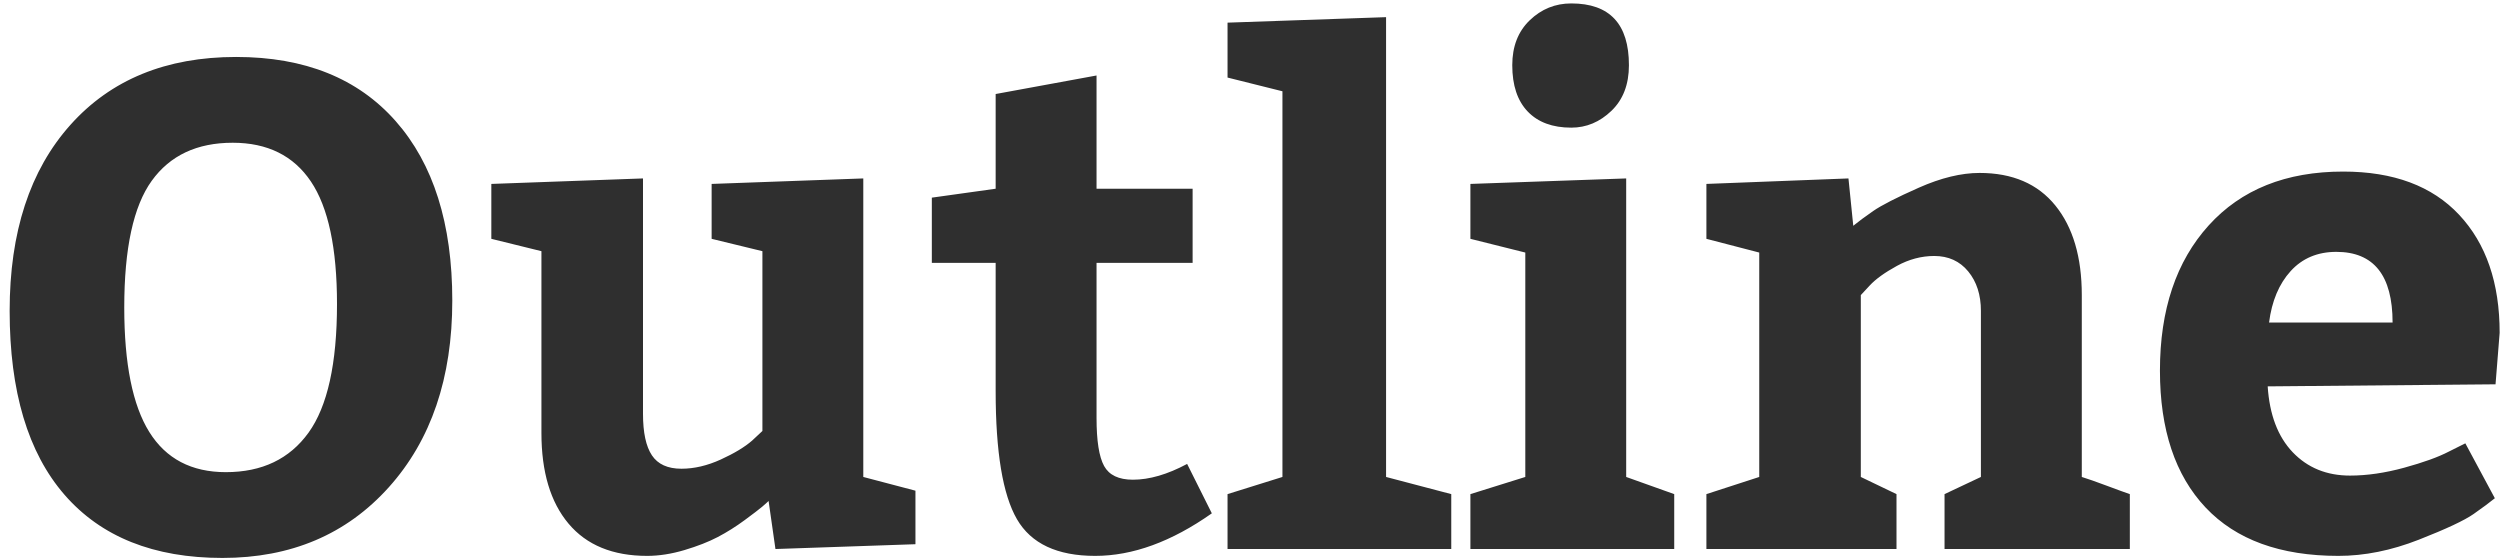 <?xml version="1.0" encoding="UTF-8" standalone="no"?>
<svg width="255px" height="57px" viewBox="0 0 255 57" version="1.1" xmlns="http://www.w3.org/2000/svg" xmlns:xlink="http://www.w3.org/1999/xlink">
    <!-- Generator: Sketch 39.1 (31720) - http://www.bohemiancoding.com/sketch -->
    <title>Outline</title>
    <desc>Created with Sketch.</desc>
    <defs></defs>
    <g id="Page-1" stroke="none" stroke-width="1" fill="none" fill-rule="evenodd">
        <g id="Desktop-HD-Copy" transform="translate(-594, -271)" fill="#2F2F2F">
            <path d="M618.084,276.81 C625.084,276.81 630.509,278.992 634.359,283.355 C638.209,287.718 640.134,293.82 640.134,301.66 C640.134,309.547 637.976,315.893 633.659,320.7 C629.342,325.507 623.684,327.91 616.684,327.91 C609.684,327.91 604.317,325.763 600.584,321.47 C596.85,317.177 594.984,310.923 594.984,302.71 C594.984,294.683 597.049,288.36 601.179,283.74 C605.309,279.12 610.944,276.81 618.084,276.81 L618.084,276.81 Z M617.734,285.56 C614.094,285.56 611.34,286.855 609.474,289.445 C607.607,292.035 606.674,296.34 606.674,302.36 C606.674,308.1 607.525,312.335 609.229,315.065 C610.932,317.795 613.534,319.16 617.034,319.16 C620.721,319.16 623.532,317.818 625.469,315.135 C627.405,312.452 628.374,308.077 628.374,302.01 C628.374,296.317 627.487,292.152 625.714,289.515 C623.94,286.878 621.281,285.56 617.734,285.56 L617.734,285.56 Z M649.226,315.17 L649.226,296.62 L644.116,295.36 L644.116,289.76 L659.586,289.2 L659.586,313.21 C659.586,315.123 659.889,316.535 660.496,317.445 C661.102,318.355 662.106,318.81 663.506,318.81 C664.812,318.81 666.154,318.495 667.531,317.865 C668.907,317.235 669.969,316.593 670.716,315.94 L671.766,314.96 L671.766,296.62 L666.586,295.36 L666.586,289.76 L682.056,289.2 L682.056,319.65 L687.376,321.05 L687.376,326.51 L673.096,327 L672.396,322.1 C672.256,322.24 672.034,322.438 671.731,322.695 C671.427,322.952 670.832,323.407 669.946,324.06 C669.059,324.713 668.149,325.285 667.216,325.775 C666.282,326.265 665.151,326.708 663.821,327.105 C662.491,327.502 661.219,327.7 660.006,327.7 C656.506,327.7 653.834,326.603 651.991,324.41 C650.147,322.217 649.226,319.137 649.226,315.17 L649.226,315.17 Z M705.707,327.7 C701.834,327.7 699.174,326.452 697.727,323.955 C696.281,321.458 695.557,317.107 695.557,310.9 L695.557,297.81 L689.047,297.81 L689.047,291.16 L695.557,290.25 L695.557,280.59 L705.847,278.7 L705.847,290.25 L715.647,290.25 L715.647,297.81 L705.847,297.81 L705.847,313.63 C705.847,315.963 706.104,317.597 706.617,318.53 C707.131,319.463 708.111,319.93 709.557,319.93 C711.237,319.93 713.081,319.393 715.087,318.32 L717.607,323.36 C713.501,326.253 709.534,327.7 705.707,327.7 L705.707,327.7 Z M719.209,273.31 L735.379,272.75 L735.379,319.65 L742.029,321.4 L742.029,327 L719.209,327 L719.209,321.4 L724.809,319.65 L724.809,280.31 L719.209,278.91 L719.209,273.31 Z M743.981,289.76 L759.871,289.2 L759.871,319.65 L764.771,321.4 L764.771,327 L743.981,327 L743.981,321.4 L749.581,319.65 L749.581,296.76 L743.981,295.36 L743.981,289.76 Z M748.251,277.65 C748.251,275.737 748.846,274.208 750.036,273.065 C751.226,271.922 752.638,271.35 754.271,271.35 C758.191,271.35 760.151,273.45 760.151,277.65 C760.151,279.61 759.556,281.162 758.366,282.305 C757.176,283.448 755.811,284.02 754.271,284.02 C752.358,284.02 750.876,283.472 749.826,282.375 C748.776,281.278 748.251,279.703 748.251,277.65 L748.251,277.65 Z M768.053,289.76 L782.543,289.2 L783.033,294.03 C783.546,293.61 784.223,293.108 785.063,292.525 C785.903,291.942 787.454,291.148 789.718,290.145 C791.981,289.142 794.046,288.64 795.913,288.64 C799.273,288.64 801.851,289.748 803.648,291.965 C805.444,294.182 806.343,297.227 806.343,301.1 L806.343,319.65 C806.949,319.837 807.813,320.14 808.933,320.56 C810.053,320.98 810.823,321.26 811.243,321.4 L811.243,327 L792.343,327 L792.343,321.4 L796.053,319.65 L796.053,302.71 C796.053,301.077 795.621,299.735 794.758,298.685 C793.894,297.635 792.739,297.11 791.293,297.11 C789.986,297.11 788.714,297.448 787.478,298.125 C786.241,298.802 785.319,299.467 784.713,300.12 L783.803,301.1 L783.803,319.65 L787.443,321.4 L787.443,327 L768.053,327 L768.053,321.4 L773.443,319.65 L773.443,296.76 L768.053,295.36 L768.053,289.76 Z M848.544,310.2 L825.304,310.41 C825.491,313.303 826.343,315.543 827.859,317.13 C829.376,318.717 831.324,319.51 833.704,319.51 C835.431,319.51 837.274,319.242 839.234,318.705 C841.194,318.168 842.711,317.62 843.784,317.06 L845.464,316.22 L848.474,321.82 C847.961,322.24 847.238,322.777 846.304,323.43 C845.371,324.083 843.504,324.958 840.704,326.055 C837.904,327.152 835.174,327.7 832.514,327.7 C826.588,327.7 822.073,326.055 818.969,322.765 C815.866,319.475 814.314,314.82 814.314,308.8 C814.314,302.593 815.971,297.658 819.284,293.995 C822.598,290.332 827.171,288.5 833.004,288.5 C838.138,288.5 842.081,289.97 844.834,292.91 C847.588,295.85 848.964,299.863 848.964,304.95 L848.544,310.2 Z M832.304,296.69 C830.391,296.69 828.839,297.343 827.649,298.65 C826.459,299.957 825.724,301.707 825.444,303.9 L838.044,303.9 C838.044,299.093 836.131,296.69 832.304,296.69 L832.304,296.69 Z" id="Outline"></path>
        </g>
    </g>
</svg>